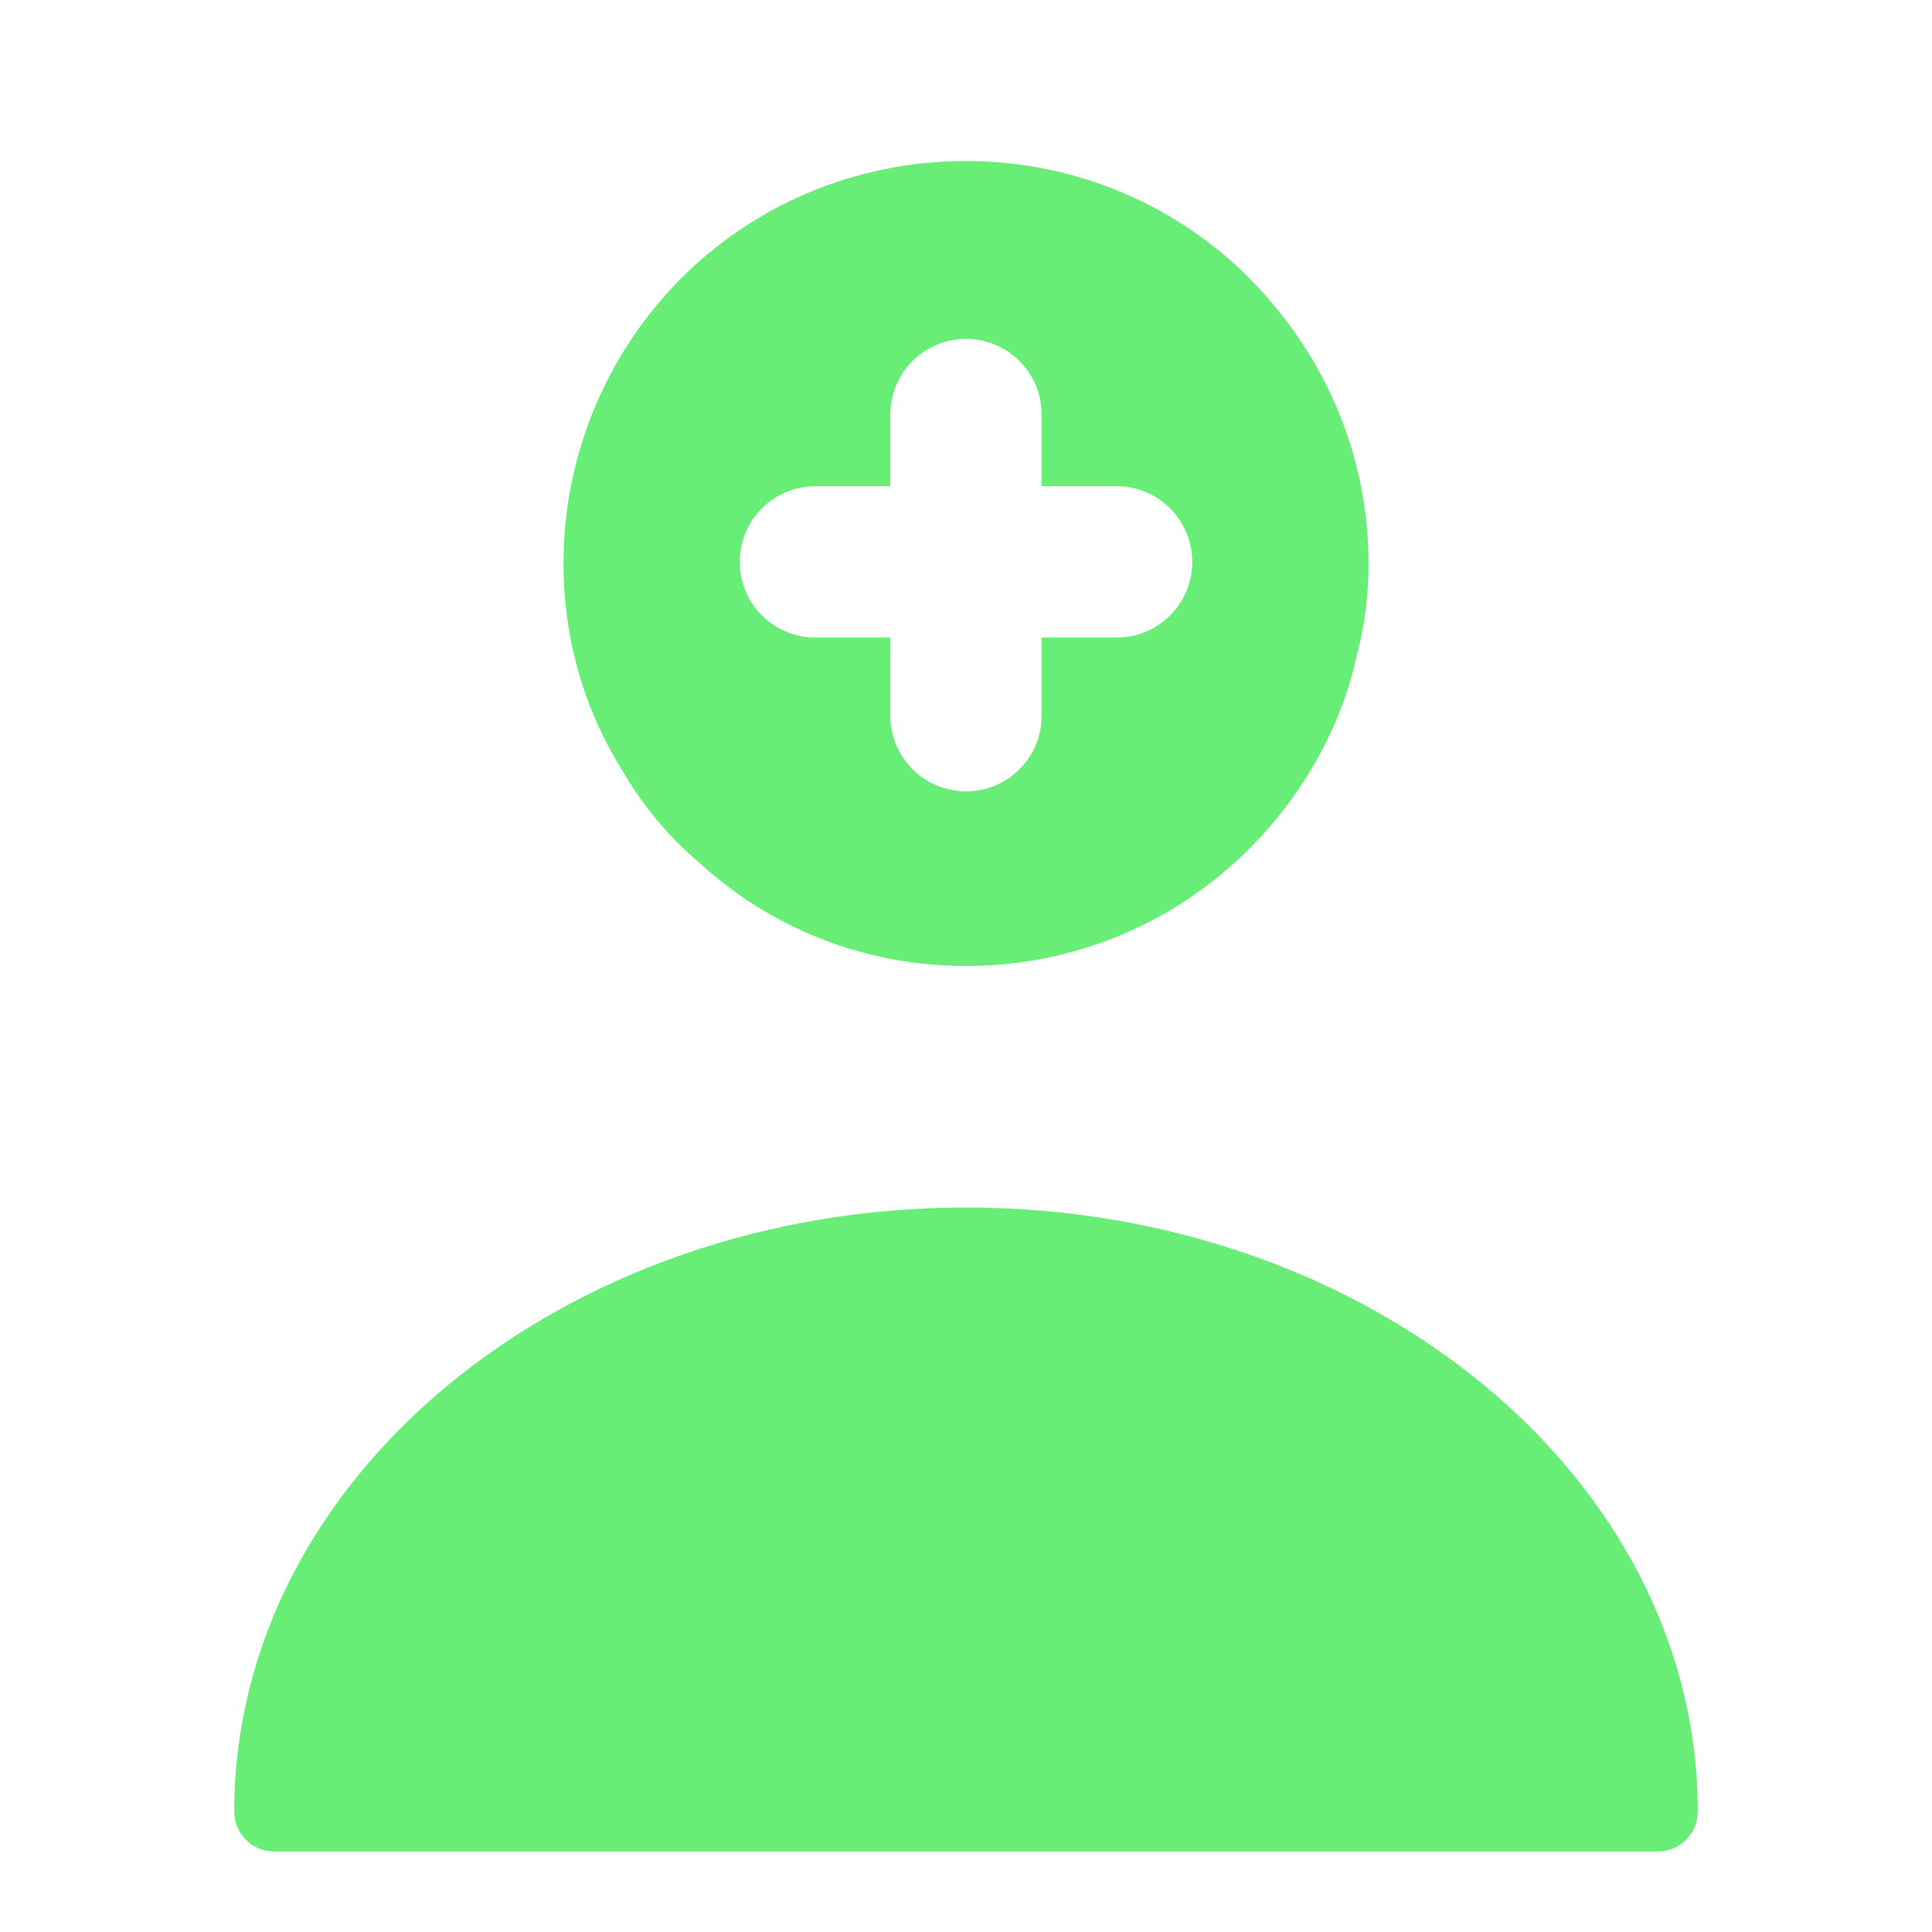 <svg width="20" height="20" viewBox="0 0 20 20" fill="none" xmlns="http://www.w3.org/2000/svg">
<path d="M10 12.5C5.825 12.5 2.425 15.3 2.425 18.75C2.425 18.983 2.608 19.167 2.842 19.167H17.158C17.392 19.167 17.575 18.983 17.575 18.75C17.575 15.3 14.175 12.5 10 12.5Z" fill="#68EE76"/>
<path d="M13.092 3.05C12.342 2.2 11.225 1.667 10 1.667C8.833 1.667 7.767 2.142 7.008 2.925C6.283 3.675 5.833 4.708 5.833 5.833C5.833 6.617 6.05 7.35 6.442 7.975C6.65 8.333 6.917 8.658 7.233 8.925C7.958 9.592 8.925 10 10 10C11.525 10 12.842 9.183 13.567 7.975C13.783 7.617 13.95 7.217 14.042 6.8C14.125 6.492 14.167 6.167 14.167 5.833C14.167 4.767 13.758 3.792 13.092 3.05ZM11.558 6.6H10.783V7.408C10.783 7.842 10.433 8.192 10 8.192C9.567 8.192 9.217 7.842 9.217 7.408V6.6H8.442C8.008 6.6 7.658 6.25 7.658 5.817C7.658 5.383 8.008 5.033 8.442 5.033H9.217V4.292C9.217 3.858 9.567 3.508 10 3.508C10.433 3.508 10.783 3.858 10.783 4.292V5.033H11.558C11.992 5.033 12.342 5.383 12.342 5.817C12.342 6.25 11.992 6.6 11.558 6.6Z" fill="#68EE76"/>
</svg>
